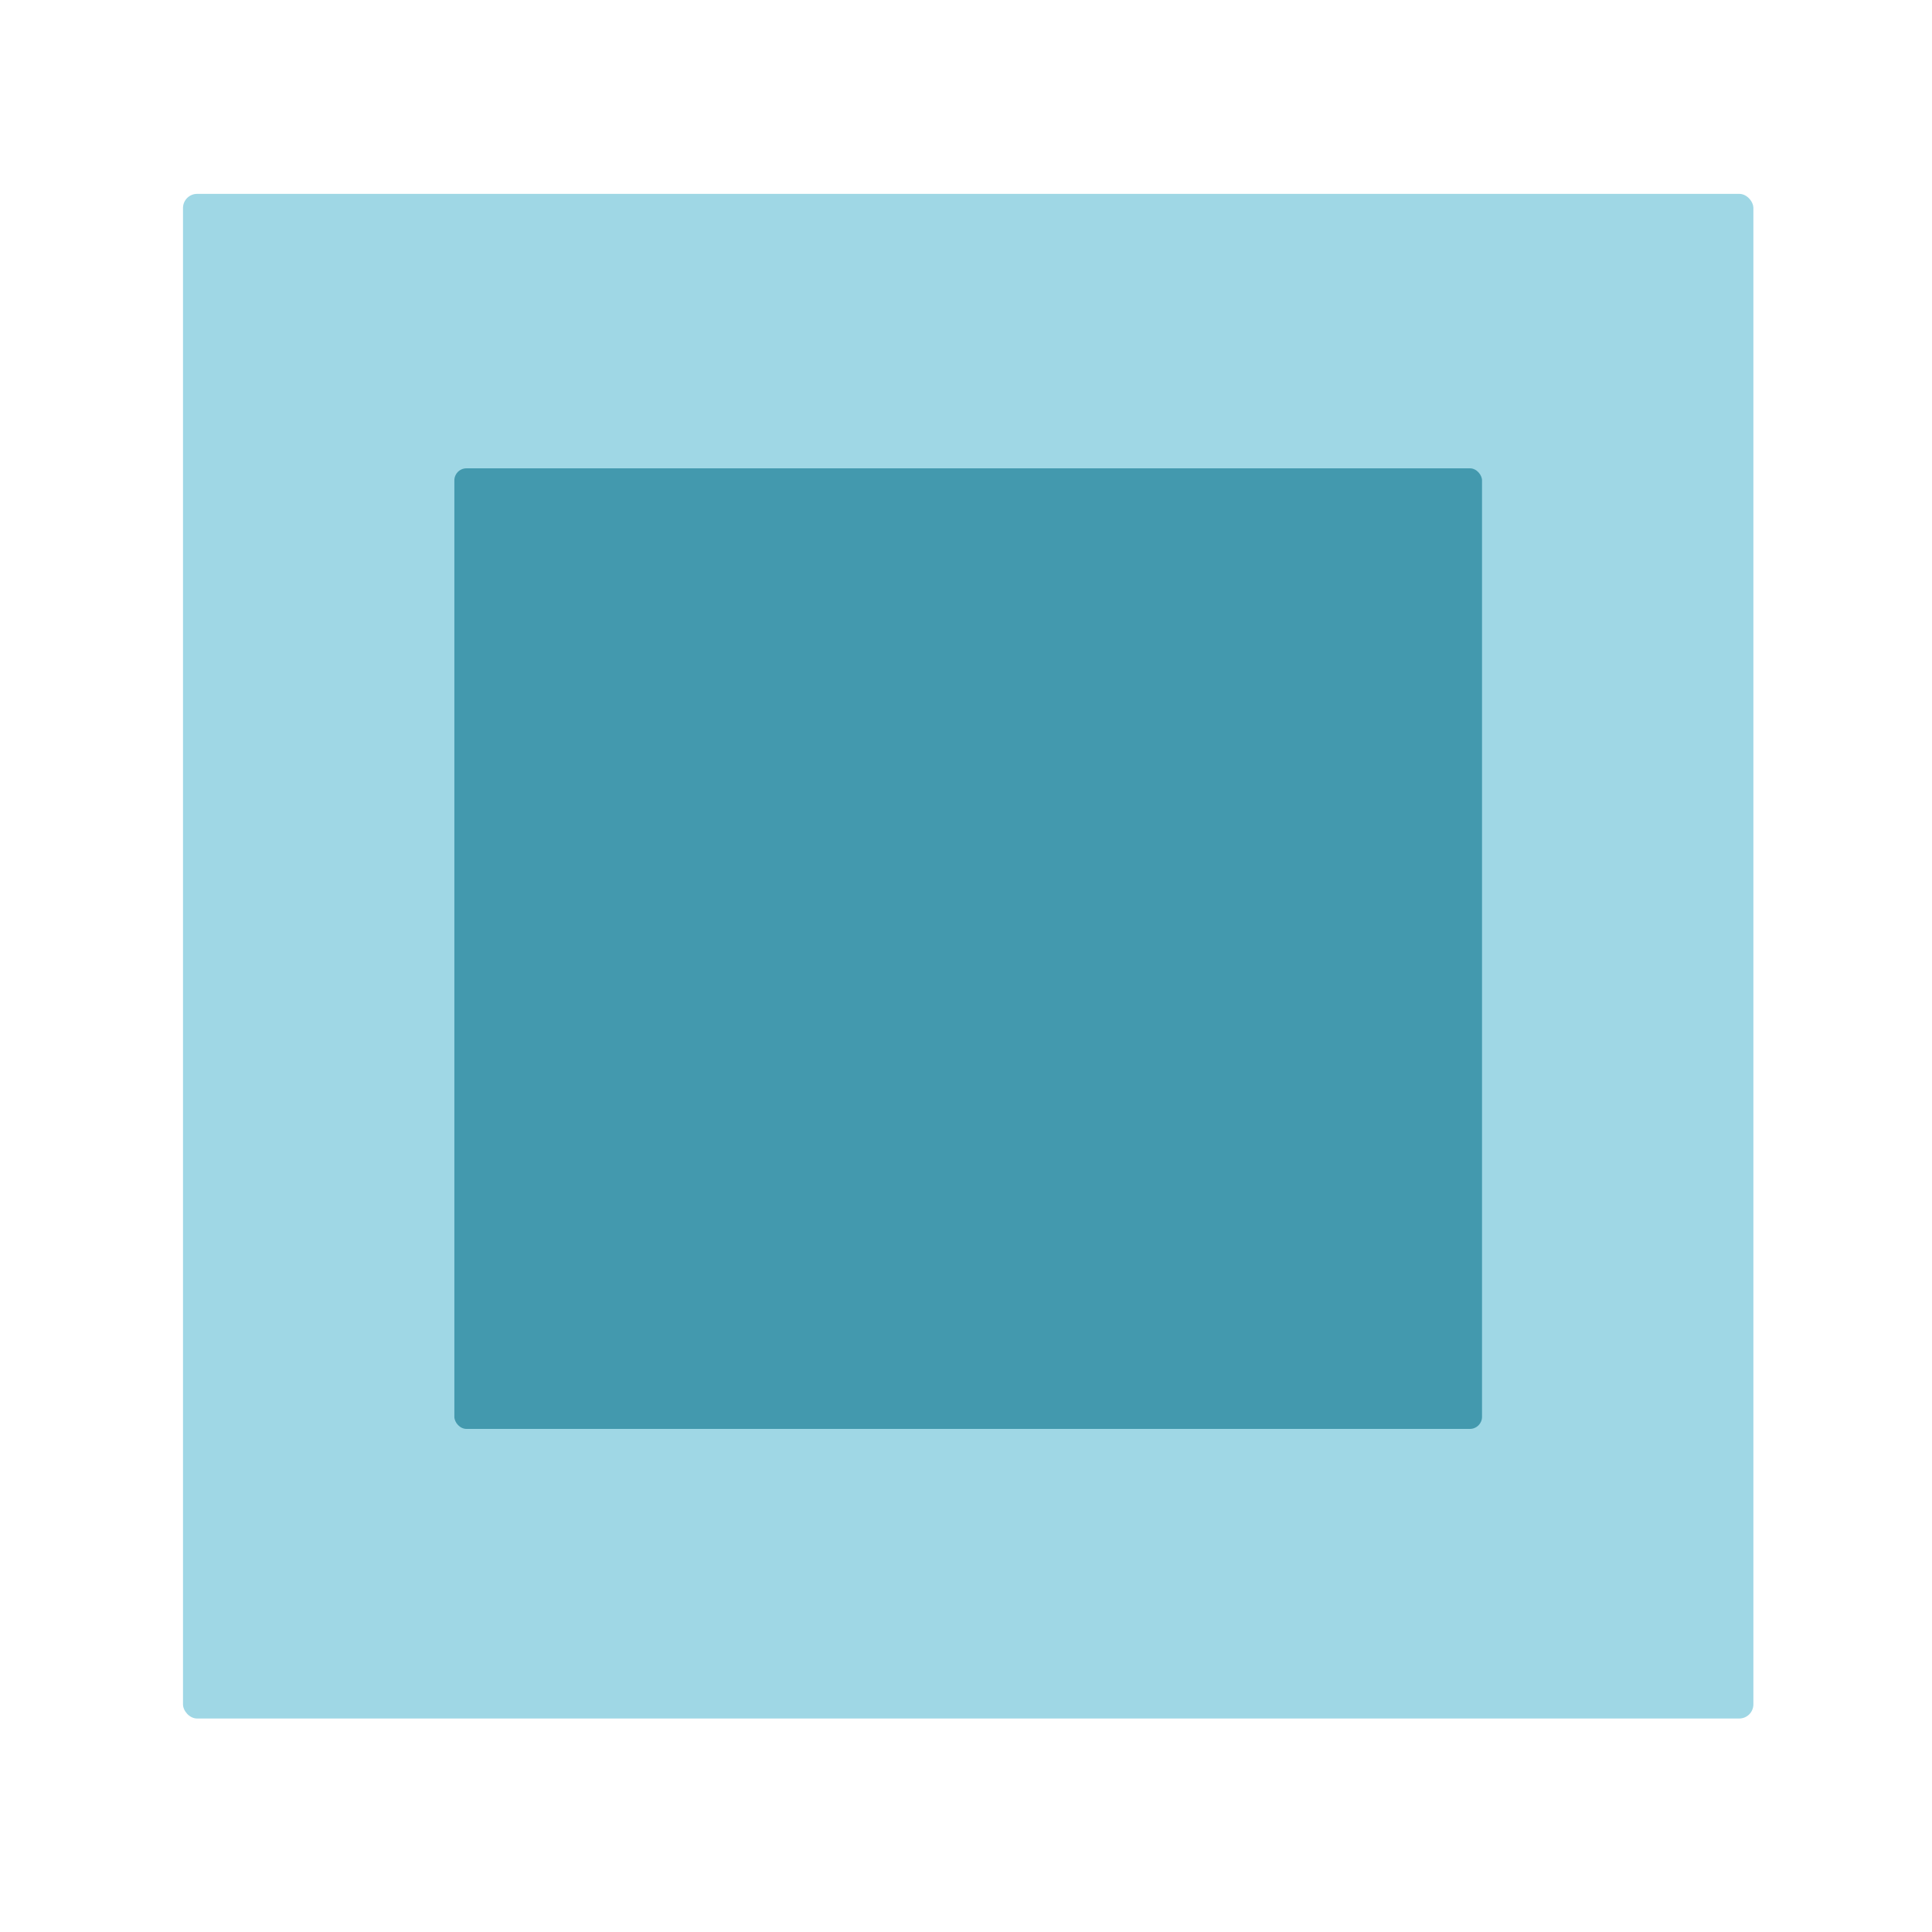 <?xml version="1.0" encoding="UTF-8" standalone="no"?>

<svg
   xmlns:dc="http://purl.org/dc/elements/1.1/"
   xmlns:cc="http://creativecommons.org/ns#"
   xmlns:rdf="http://www.w3.org/1999/02/22-rdf-syntax-ns#"
   xmlns:svg="http://www.w3.org/2000/svg"
   xmlns="http://www.w3.org/2000/svg"
   xmlns:sodipodi="http://sodipodi.sourceforge.net/DTD/sodipodi-0.dtd"
   xmlns:inkscape="http://www.inkscape.org/namespaces/inkscape"
   width="80"
   height="80"
   viewBox="0 0 21.167 21.167"
   version="1.1"
   id="svg8"
   sodipodi:docname="square.svg"
   inkscape:version="0.92.4 (unknown)">
  <defs
     id="defs2" />
  <sodipodi:namedview
     id="base"
     pagecolor="#ffffff"
     bordercolor="#666666"
     borderopacity="1.0"
     inkscape:pageopacity="0.0"
     inkscape:pageshadow="2"
     inkscape:zoom="7.9195959"
     inkscape:cx="47.414599"
     inkscape:cy="44.944992"
     inkscape:document-units="mm"
     inkscape:current-layer="layer1"
     showgrid="false"
     units="px"
     width="80px"
     inkscape:window-width="1920"
     inkscape:window-height="1027"
     inkscape:window-x="0"
     inkscape:window-y="0"
     inkscape:window-maximized="1" />
  <g
     inkscape:label="Layer 1"
     inkscape:groupmode="layer"
     id="layer1"
     transform="translate(0,-275.833)">
    <rect
       style="fill:#87cdde;fill-opacity:0.8;stroke-width:0.31"
       id="rect905"
       width="17.205"
       height="16.704"
       x="2.005"
       y="277.957"
       ry="0.155" />
    <rect
       style="fill:#2c89a0;fill-opacity:0.8;stroke-width:0.265"
       id="rect907"
       width="11.259"
       height="10.524"
       x="4.978"
       y="280.964"
       ry="0.132" />
  </g>
</svg>
